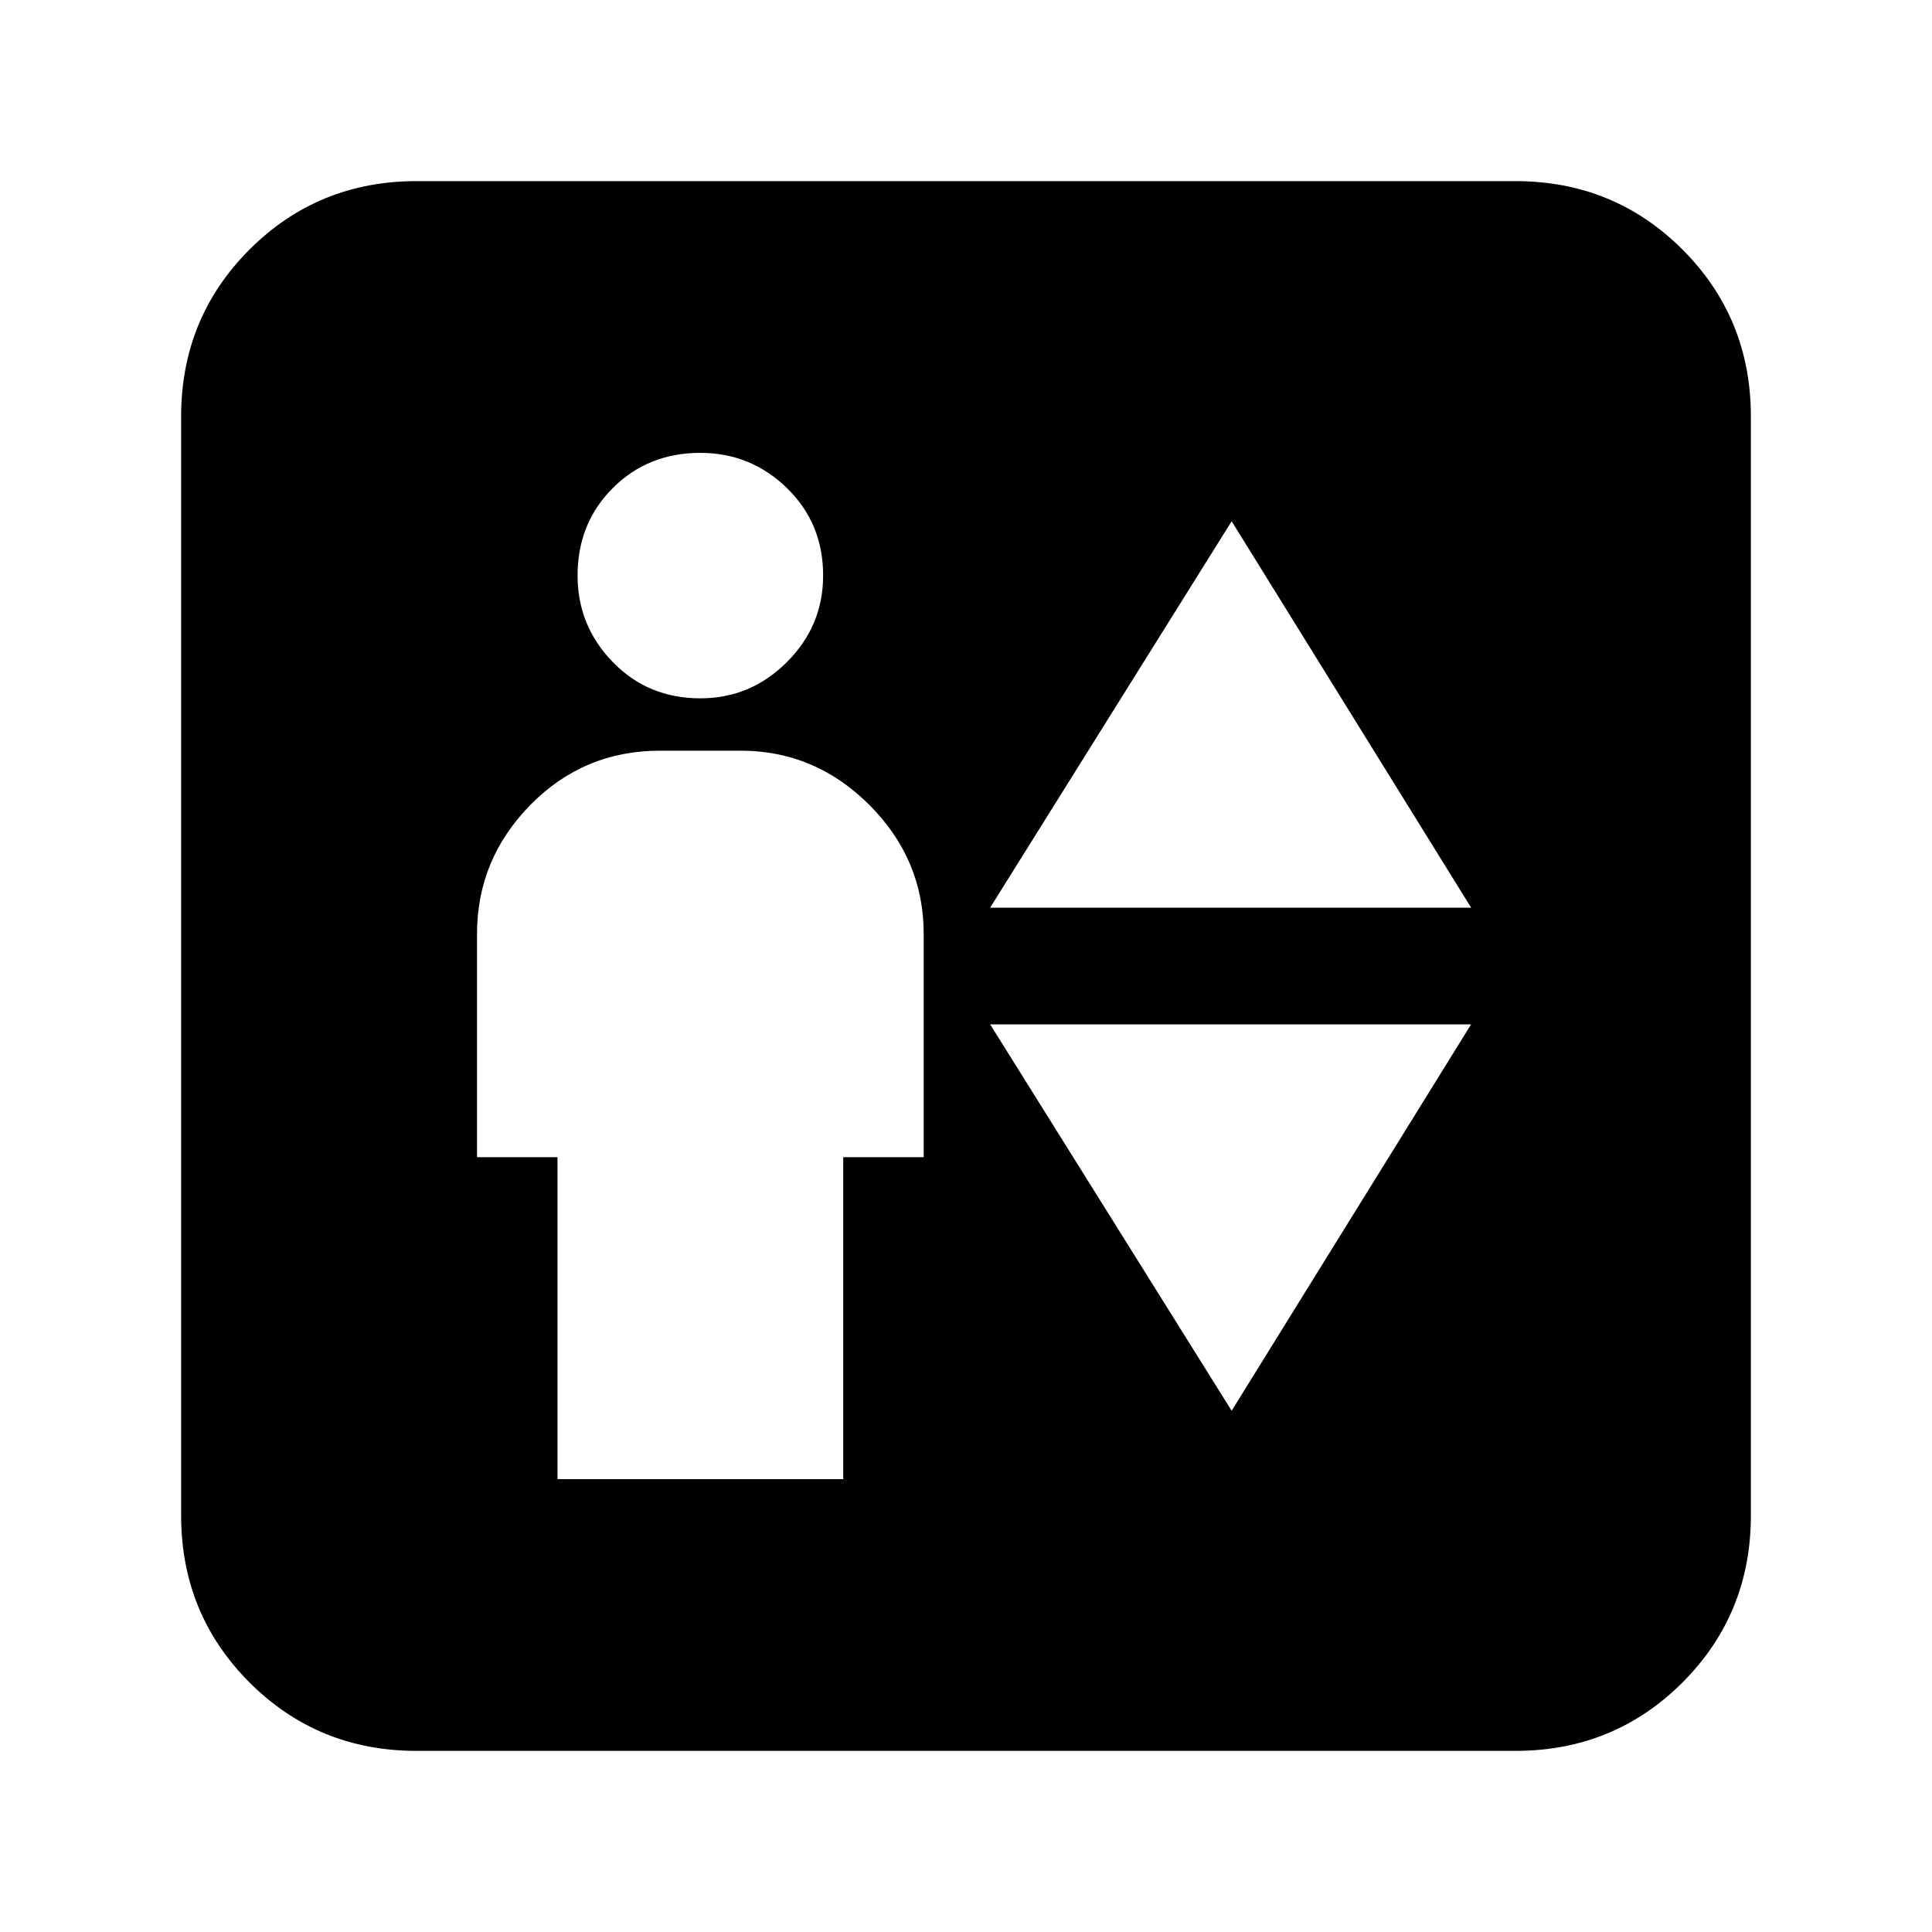 <svg xmlns="http://www.w3.org/2000/svg" height="20" width="20"><path d="M5.771 15.312h2.958v-3.333h.833V9.667q0-.771-.562-1.334-.562-.562-1.333-.562h-.834q-.791 0-1.343.562-.552.563-.552 1.334v2.312h.833ZM7.25 7.229q.521 0 .896-.375t.375-.896q0-.541-.375-.906-.375-.364-.896-.364-.542 0-.906.364-.365.365-.365.906 0 .521.365.896.364.375.906.375Zm3 2.167h4.979l-2.479-4Zm2.5 5.208 2.479-4H10.25Zm-8.438 3.521q-1.02 0-1.729-.708-.708-.709-.708-1.729V4.312q0-1.02.708-1.729.709-.708 1.729-.708h11.376q1.02 0 1.729.708.708.709.708 1.729v11.376q0 1.02-.708 1.729-.709.708-1.729.708Z"/></svg>